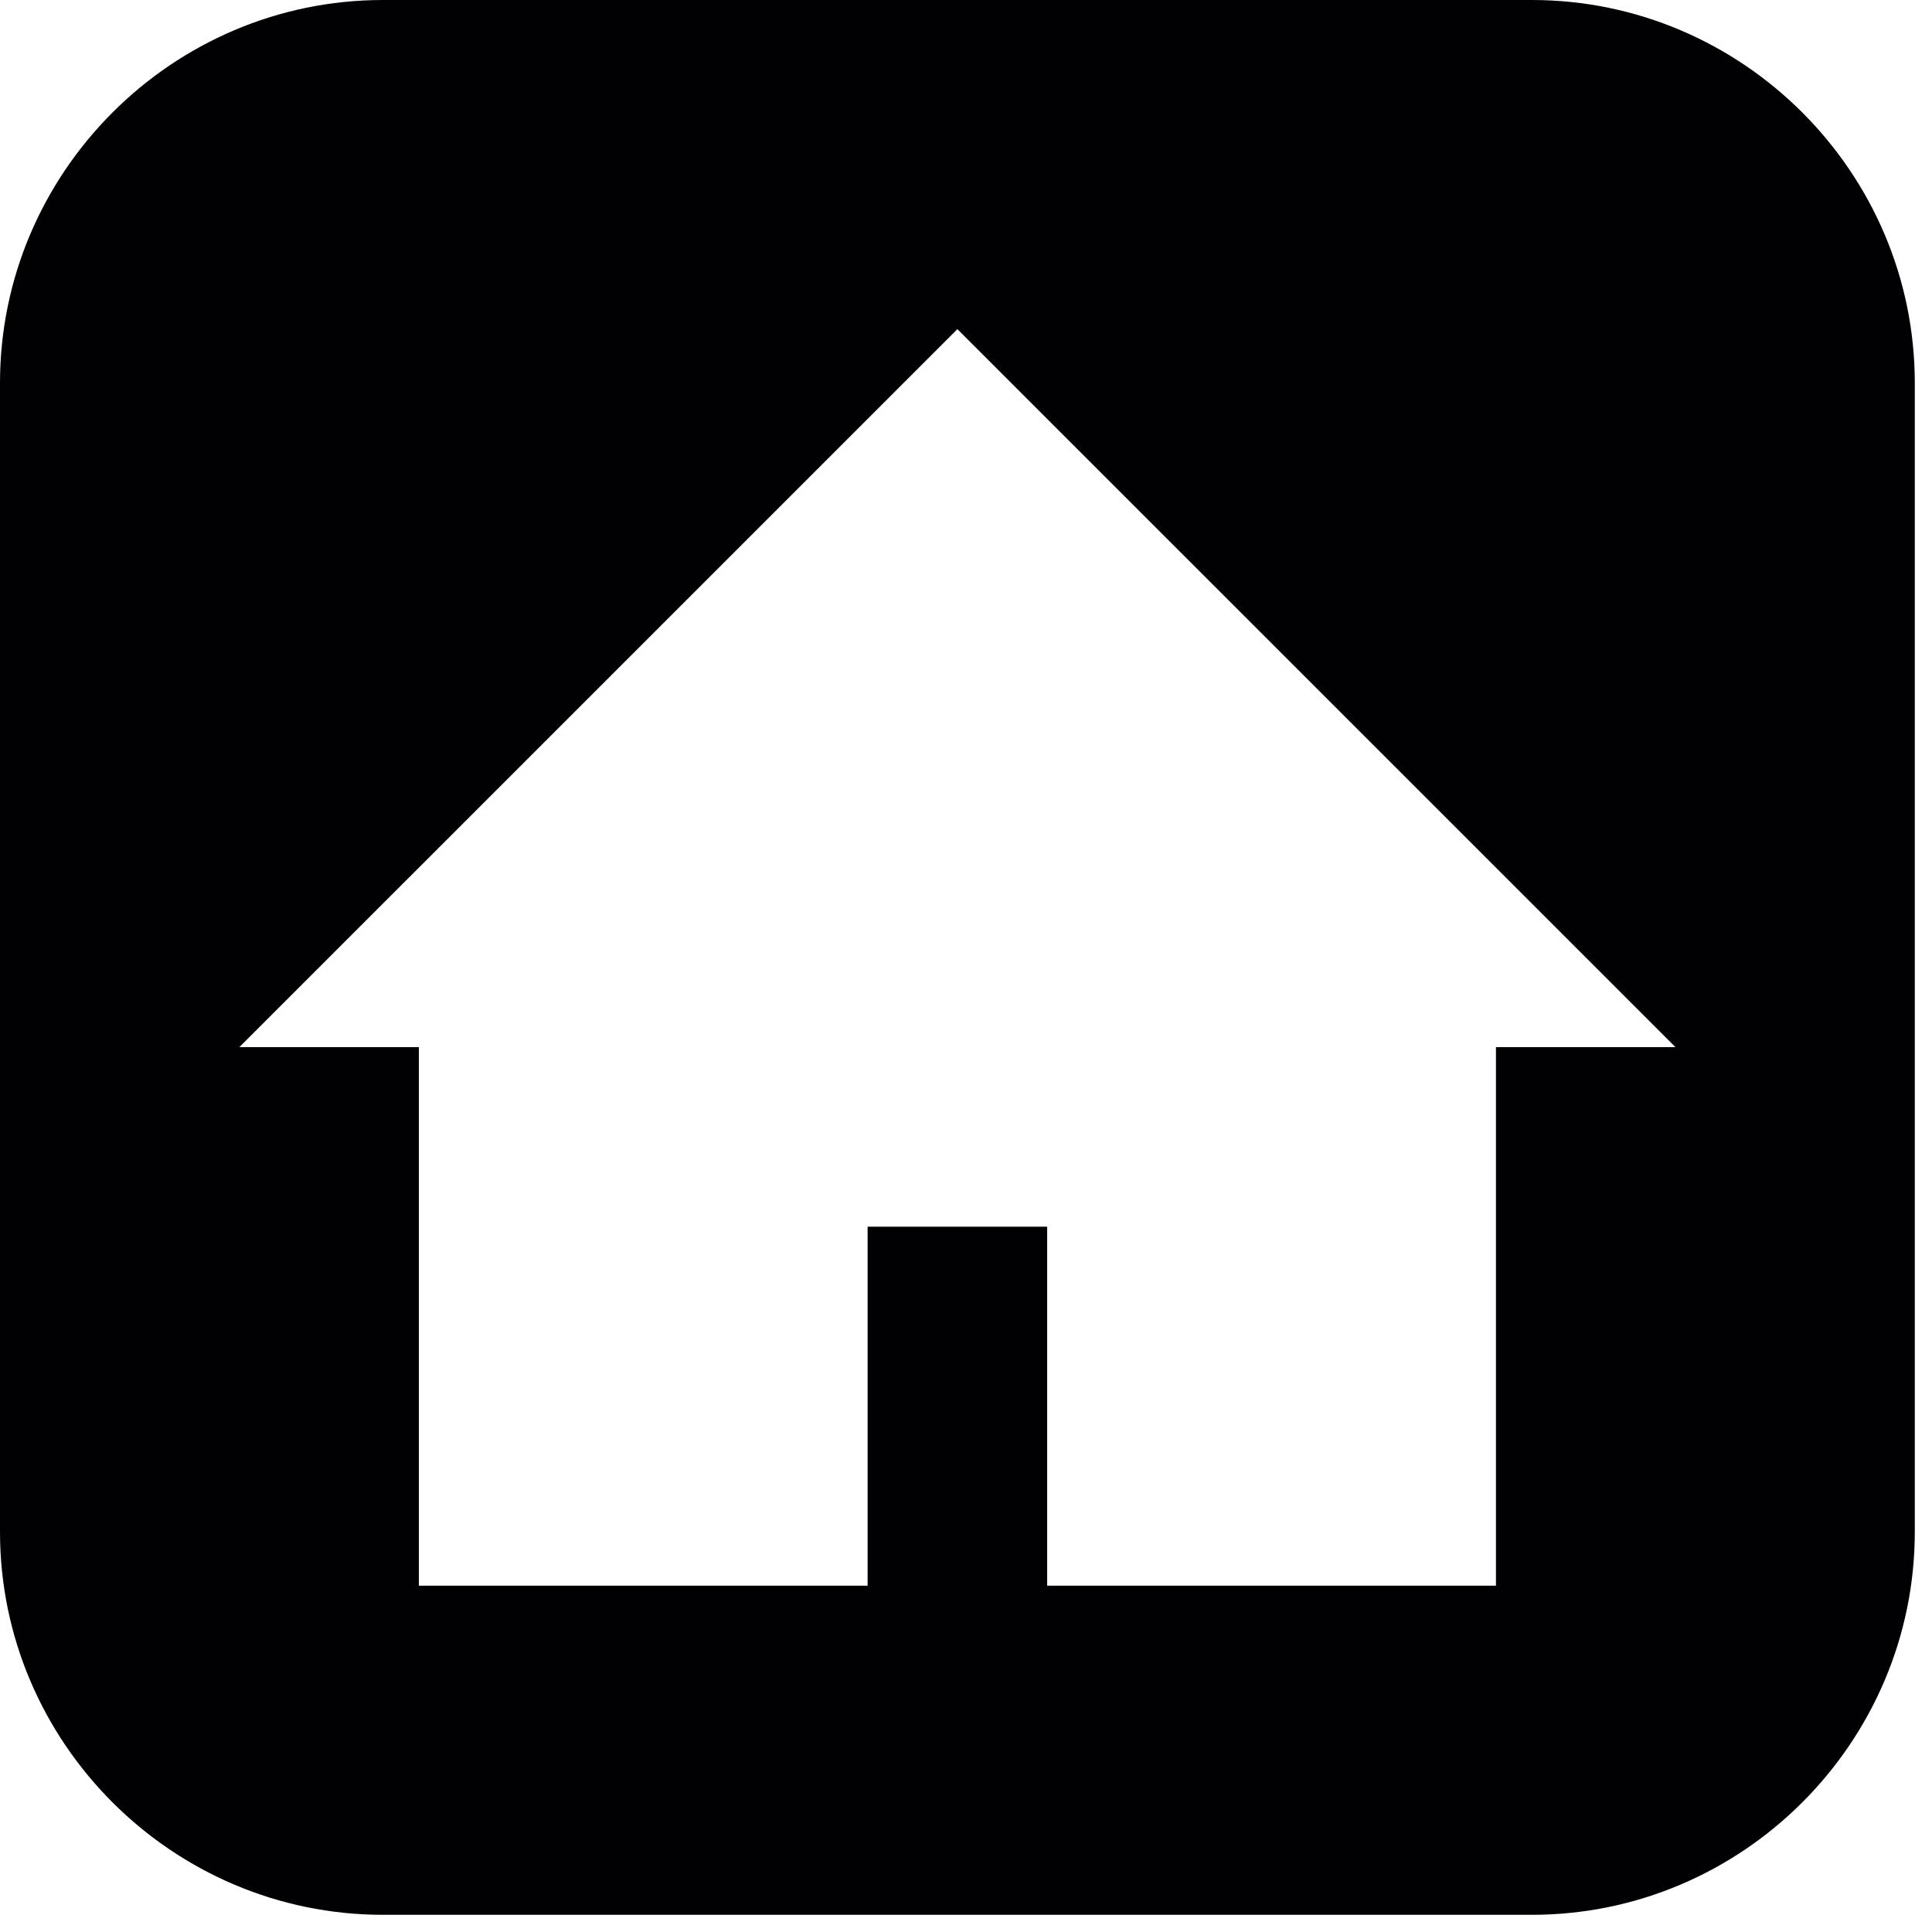 <svg width="107" height="107" viewBox="0 0 107 107" fill="none" xmlns="http://www.w3.org/2000/svg">
<path d="M84.838 0H21.209C9.543 0 0 9.548 0 21.209V84.838C0 96.51 9.543 106.048 21.209 106.048H84.837C96.504 106.048 106.047 96.51 106.047 84.838V21.209C106.048 9.548 96.505 0 84.838 0ZM82.85 57.994V87.82H57.995V67.937H48.051V87.82H23.198V57.994H13.256L53.024 18.229L92.793 57.994H82.85Z" fill="#010002"/>
</svg>
